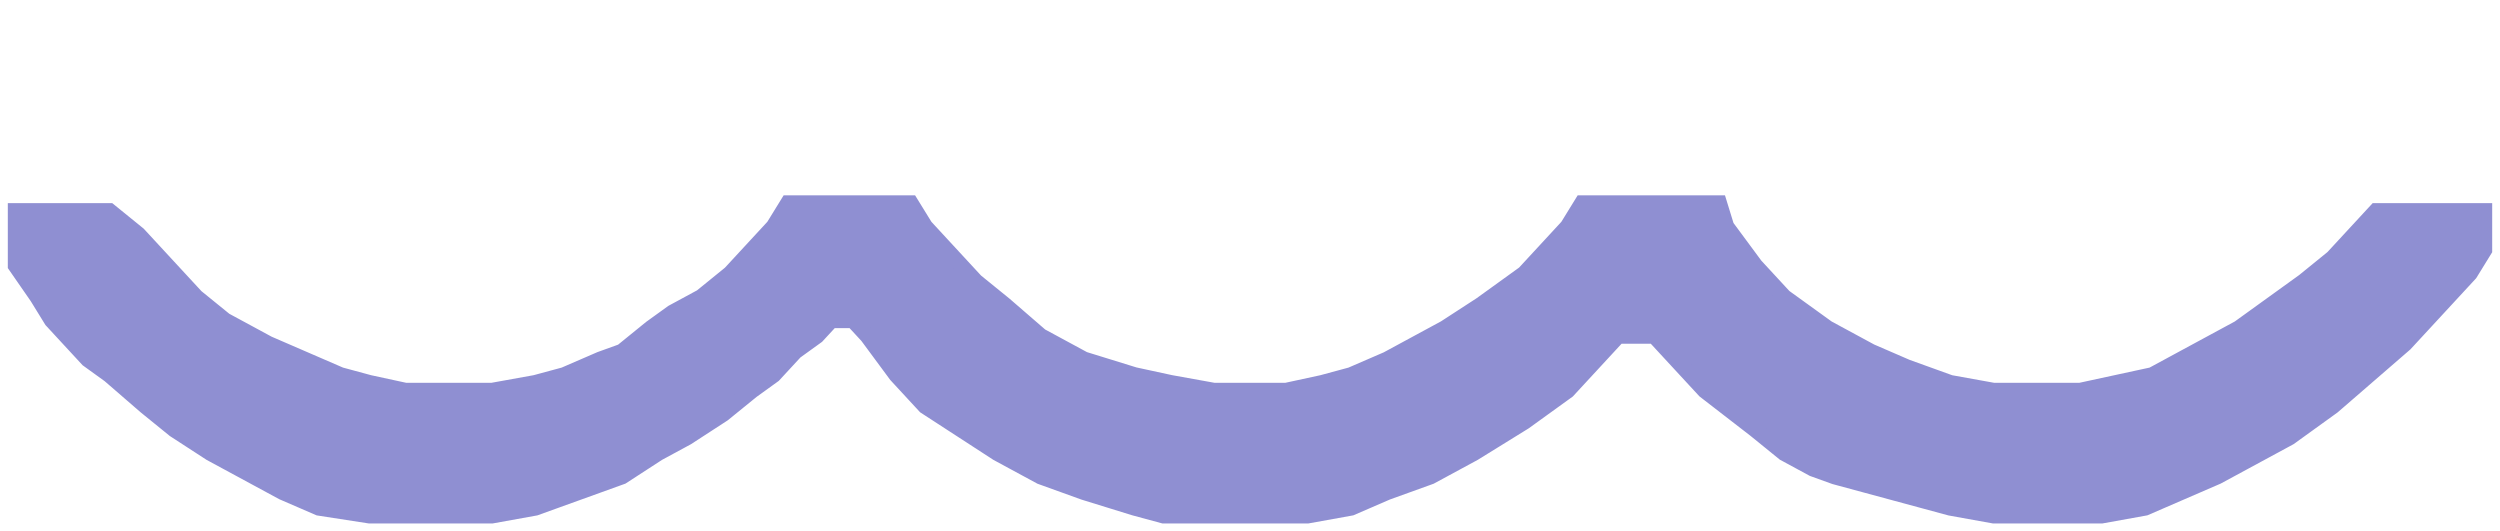 <svg width="160" height="34" viewBox="0 0 160 34" fill="none" xmlns="http://www.w3.org/2000/svg">
<path d="M1 13.5H7.006L8.854 15L11.164 17.5L12.55 19L14.398 20.5L17.17 22L19.48 23L21.79 24L23.637 24.5L25.947 25H28.719H31.491L34.263 24.5L36.111 24L38.421 23L39.807 22.5L41.655 21L43.041 20L44.889 19L46.737 17.5L48.123 16L49.509 14.5L50.433 13H58.286L59.211 14.5L60.596 16L62.444 18L64.292 19.5L66.602 21.5L69.374 23L72.608 24L74.918 24.5L77.69 25H80H82.31L84.62 24.5L86.468 24L88.778 23L90.626 22L92.474 21L94.784 19.5L96.17 18.5L97.556 17.5L98.942 16L100.327 14.5L101.251 13H110.029L110.491 14.5L112.339 17L114.187 19L116.959 21L119.731 22.5L122.041 23.5L124.813 24.5L127.585 25H130.357H133.129L135.439 24.5L137.749 24L139.596 23L141.444 22L143.292 21L144.678 20L146.064 19L147.45 18L149.298 16.5L150.684 15L152.07 13.5H159V16L158.076 17.5L156.69 19L155.304 20.5L153.918 22L151.608 24L149.298 26L146.526 28L144.678 29L141.906 30.5L139.596 31.5L137.287 32.5L134.515 33H132.205H129.895H127.585L124.813 32.5L122.965 32L121.117 31.5L119.269 31L117.421 30.5L116.035 30L114.187 29L112.339 27.5L109.105 25L108.181 24L105.871 21.5H103.561L102.175 23L100.327 25L97.556 27L94.322 29L91.55 30.5L88.778 31.5L86.468 32.5L83.696 33H80H77.69H74.456L72.608 32.5L69.374 31.5L66.602 30.5L63.83 29L61.52 27.5L59.211 26L57.363 24L55.515 21.5L54.591 20.5H53.205L52.281 21.5L50.895 22.5L49.509 24L48.123 25L46.275 26.5L43.965 28L42.117 29L39.807 30.5L37.035 31.5L34.263 32.5L31.491 33H28.719H25.485H23.637L20.404 32.5L18.094 31.5L16.246 30.5L13.474 29L11.164 27.5L9.316 26L7.006 24L5.62 23L4.234 21.5L3.31 20.5L2.386 19L1 17V13.5Z" fill="#8F8FD2" stroke="#8F8FD2"/>
</svg>
